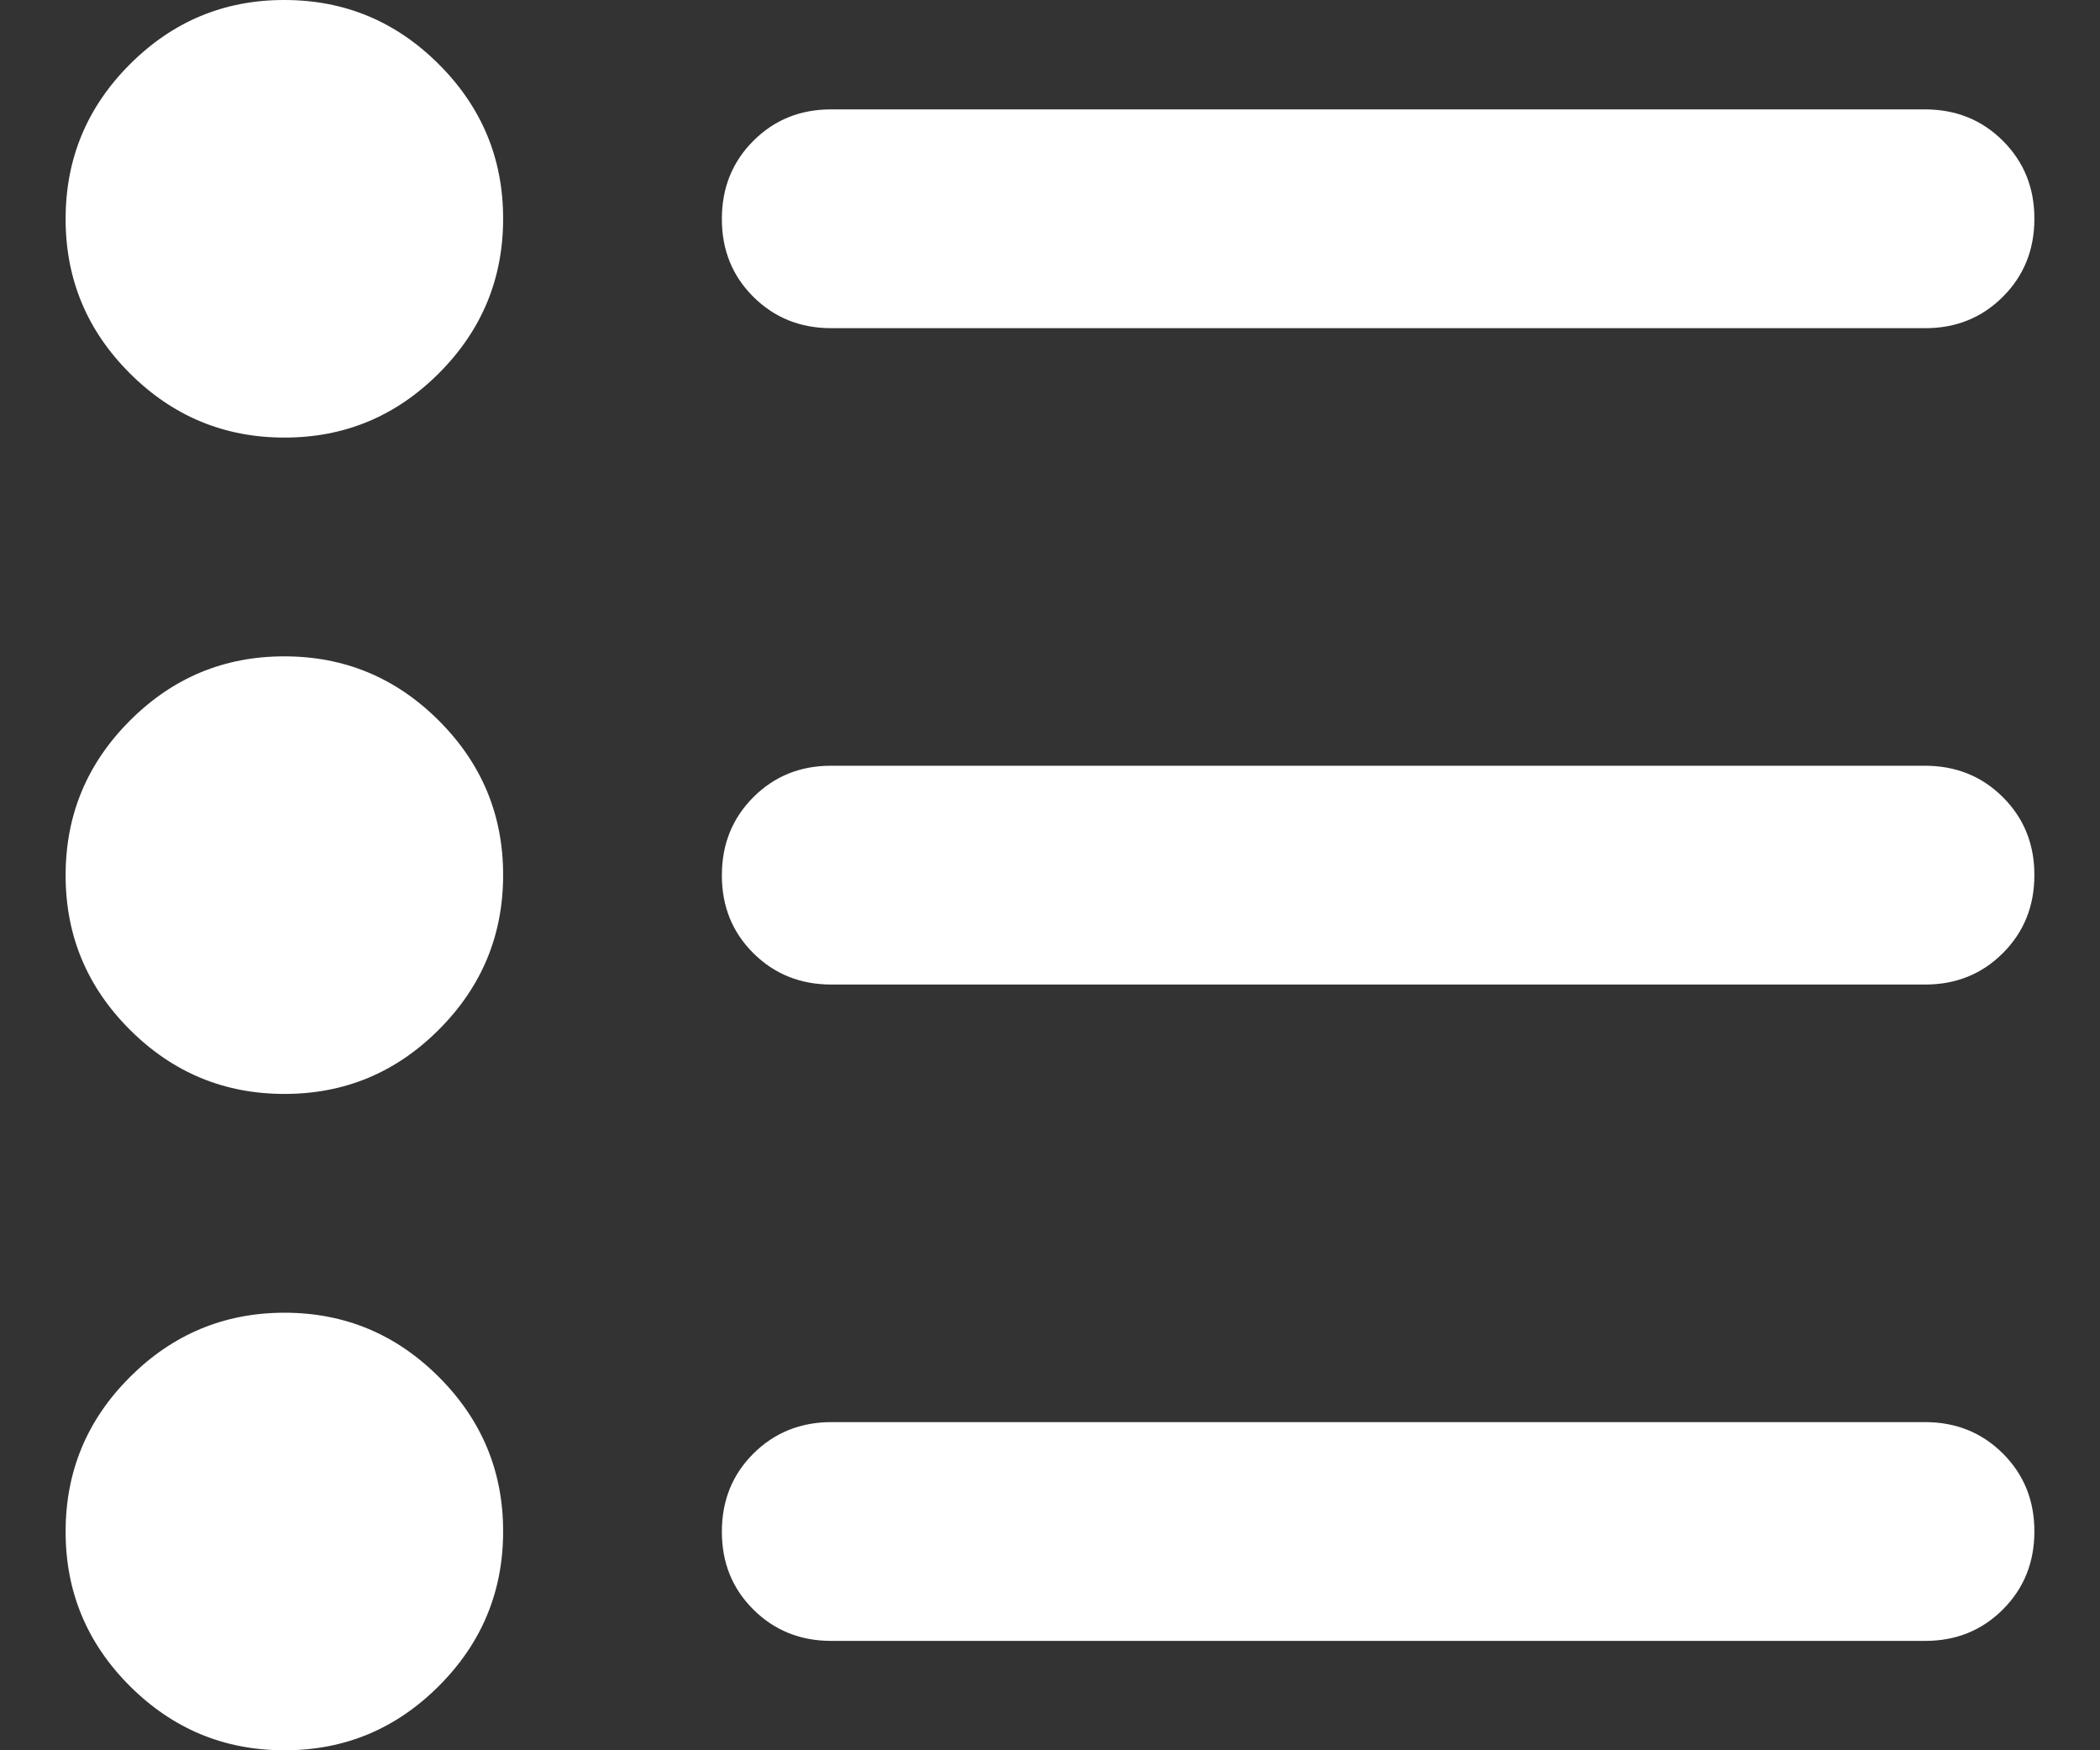 <svg width="24" height="20" viewBox="0 0 24 20" fill="none" xmlns="http://www.w3.org/2000/svg">
<rect x="0" y="0" width="24" height="20" fill="#333333" stroke="none"/>
<path d="M9.5 18.75C9.146 18.75 8.849 18.63 8.609 18.391C8.369 18.152 8.249 17.855 8.25 17.5C8.25 17.146 8.37 16.849 8.61 16.61C8.85 16.371 9.147 16.251 9.5 16.25H22C22.354 16.25 22.651 16.37 22.891 16.61C23.131 16.85 23.251 17.147 23.25 17.5C23.25 17.854 23.13 18.151 22.89 18.391C22.65 18.631 22.353 18.751 22 18.75H9.5ZM9.5 11.25C9.146 11.25 8.849 11.13 8.609 10.891C8.369 10.652 8.249 10.355 8.25 10C8.25 9.646 8.37 9.349 8.61 9.109C8.85 8.869 9.147 8.749 9.5 8.75H22C22.354 8.75 22.651 8.87 22.891 9.11C23.131 9.35 23.251 9.647 23.25 10C23.25 10.354 23.13 10.651 22.89 10.891C22.65 11.131 22.353 11.251 22 11.25H9.5ZM9.5 3.75C9.146 3.75 8.849 3.63 8.609 3.391C8.369 3.152 8.249 2.855 8.25 2.5C8.25 2.146 8.37 1.849 8.61 1.609C8.85 1.369 9.147 1.249 9.5 1.25H22C22.354 1.25 22.651 1.37 22.891 1.61C23.131 1.85 23.251 2.147 23.25 2.5C23.25 2.854 23.13 3.151 22.89 3.391C22.65 3.631 22.353 3.751 22 3.75H9.5ZM3.25 20C2.562 20 1.974 19.755 1.484 19.266C0.994 18.777 0.749 18.188 0.75 17.5C0.75 16.812 0.995 16.224 1.485 15.735C1.975 15.246 2.563 15.001 3.25 15C3.938 15 4.526 15.245 5.016 15.735C5.506 16.225 5.751 16.813 5.75 17.5C5.75 18.188 5.505 18.776 5.015 19.266C4.525 19.756 3.937 20.001 3.25 20ZM3.25 12.5C2.562 12.5 1.974 12.255 1.484 11.766C0.994 11.277 0.749 10.688 0.75 10C0.75 9.312 0.995 8.724 1.485 8.234C1.975 7.744 2.563 7.499 3.25 7.5C3.938 7.5 4.526 7.745 5.016 8.235C5.506 8.725 5.751 9.313 5.75 10C5.75 10.688 5.505 11.276 5.015 11.766C4.525 12.256 3.937 12.501 3.25 12.5ZM3.25 5C2.562 5 1.974 4.755 1.484 4.266C0.994 3.777 0.749 3.188 0.75 2.5C0.75 1.812 0.995 1.224 1.485 0.734C1.975 0.244 2.563 -0.001 3.25 2.12224e-06C3.938 2.12224e-06 4.526 0.245 5.016 0.735C5.506 1.225 5.751 1.813 5.75 2.5C5.75 3.188 5.505 3.776 5.015 4.266C4.525 4.756 3.937 5.001 3.25 5Z" fill="white"/>
</svg>
